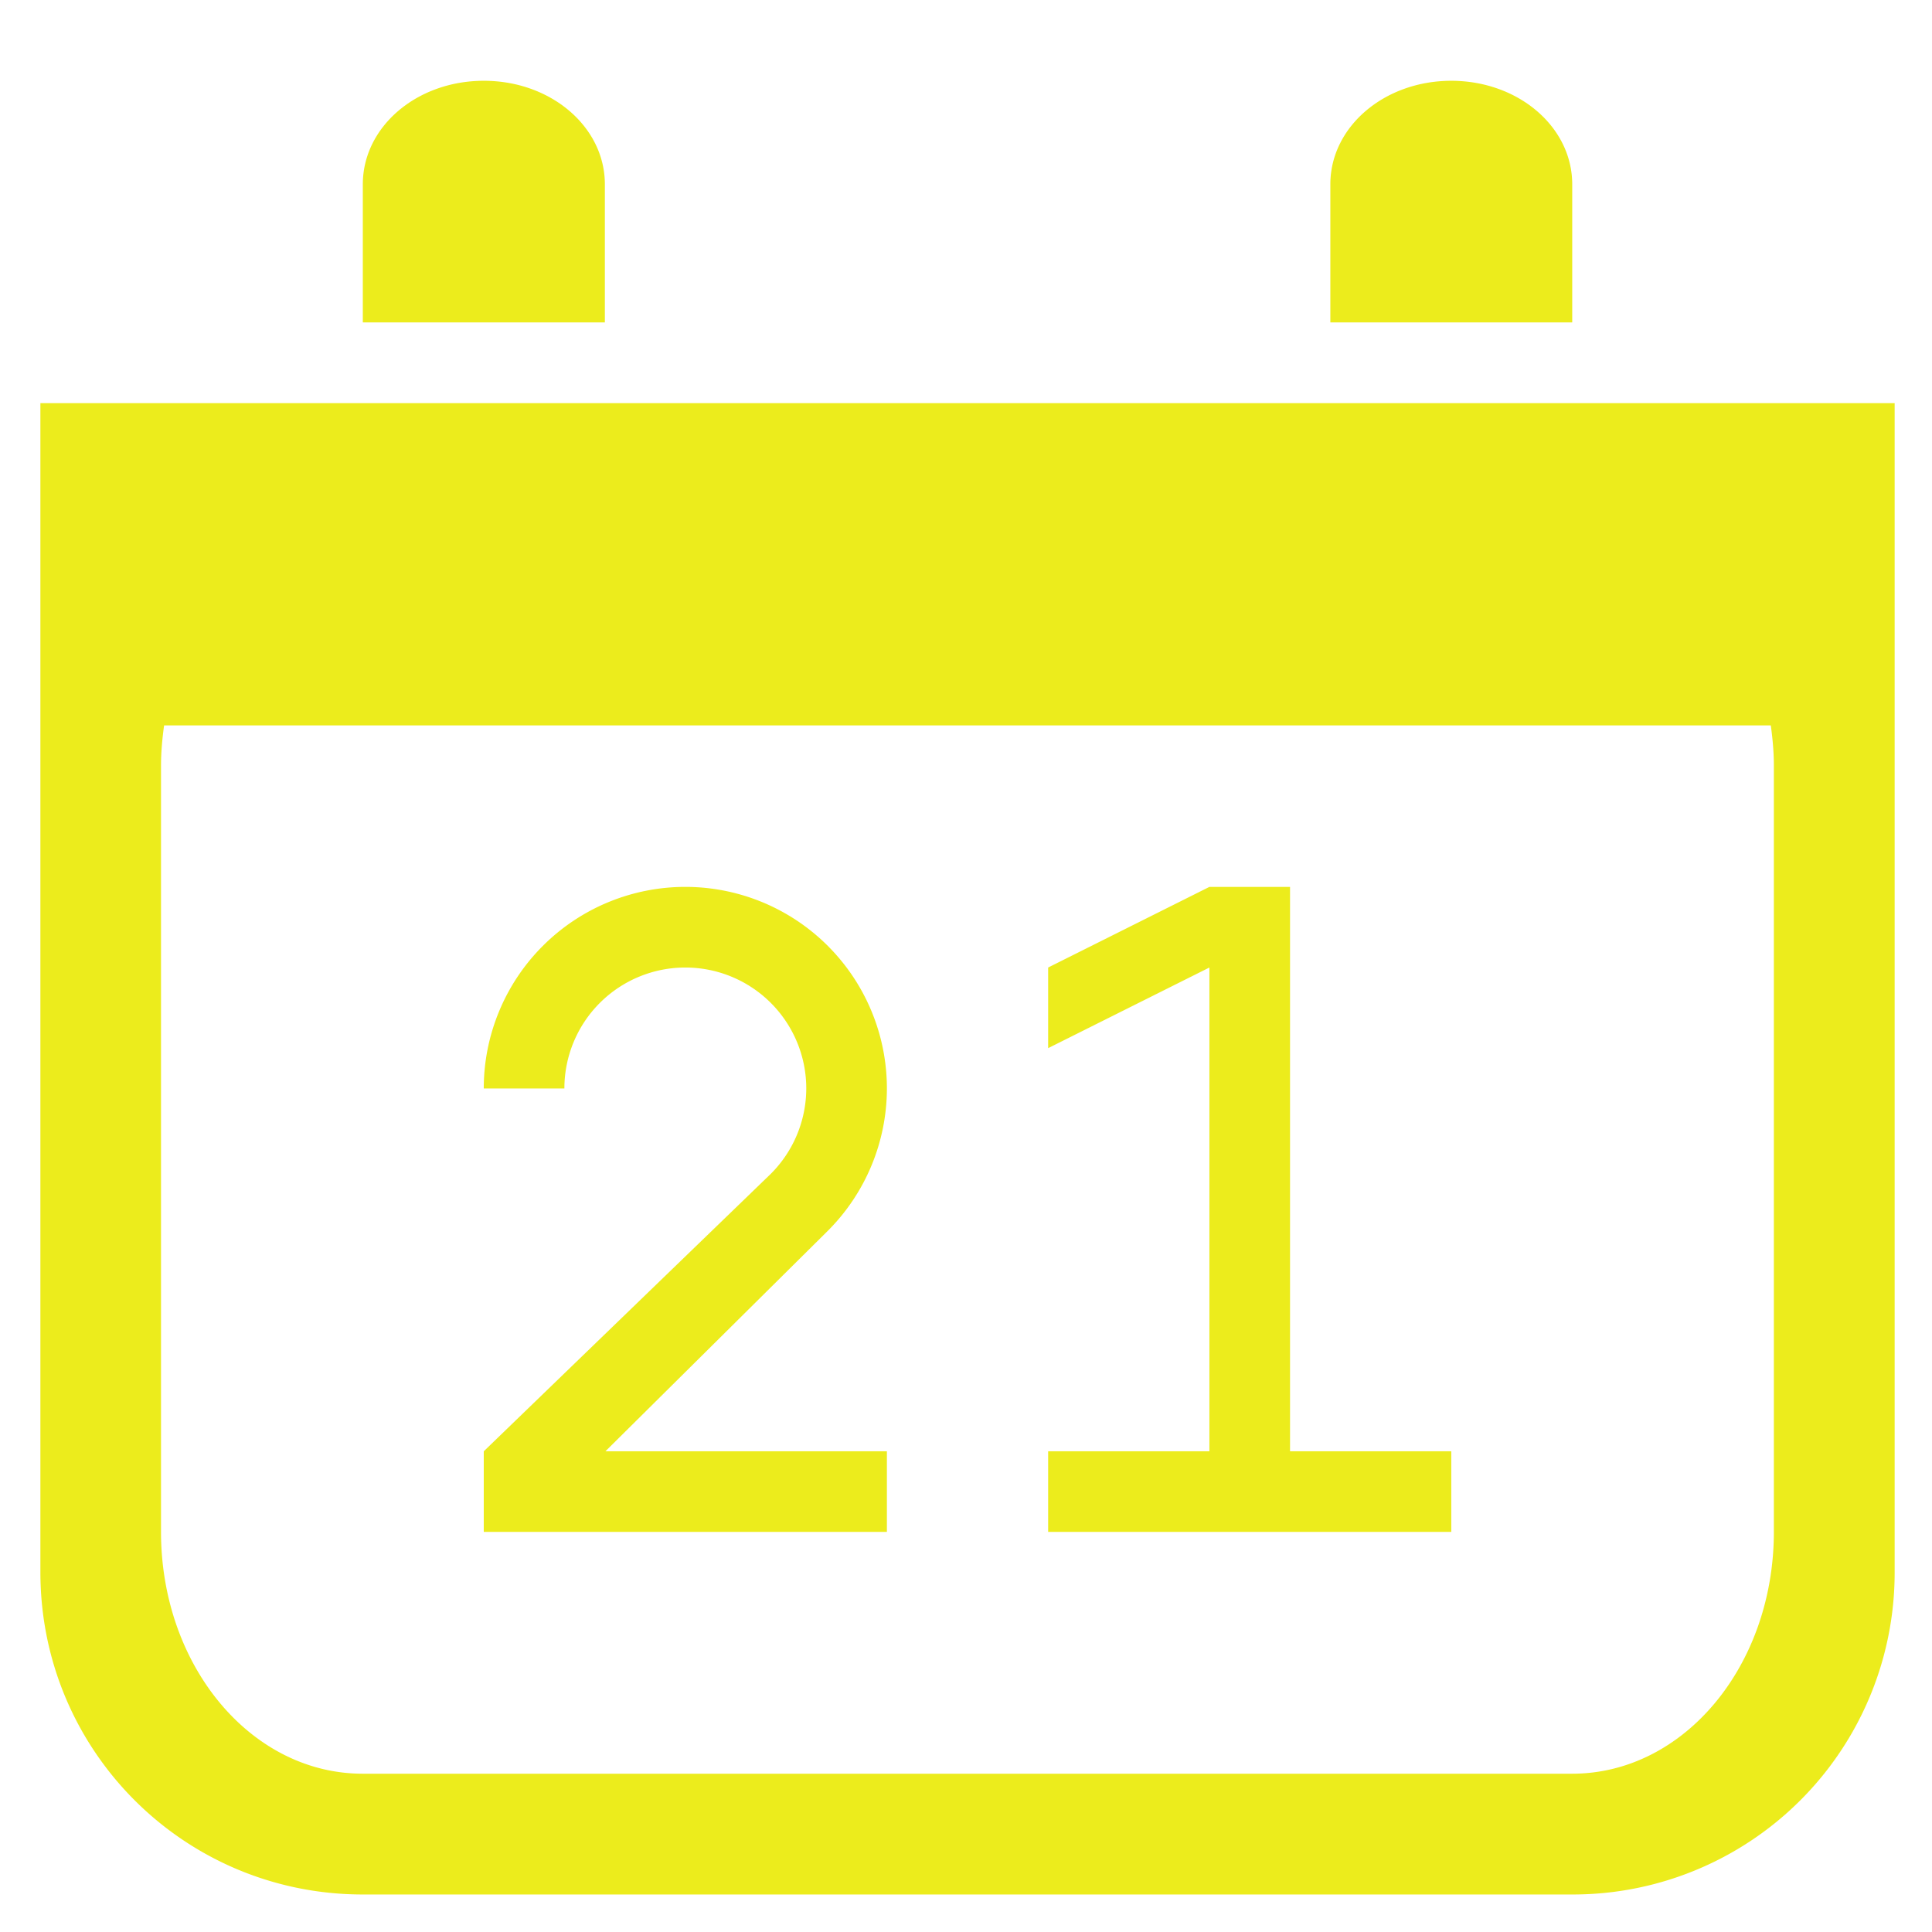 <?xml version="1.0" encoding="UTF-8" standalone="no"?>
<svg
   xmlns:dc="http://purl.org/dc/elements/1.1/"
   xmlns:cc="http://creativecommons.org/ns#"
   xmlns:rdf="http://www.w3.org/1999/02/22-rdf-syntax-ns#"
   xmlns:svg="http://www.w3.org/2000/svg"
   xmlns="http://www.w3.org/2000/svg"
   xmlns:sodipodi="http://sodipodi.sourceforge.net/DTD/sodipodi-0.dtd"
   xmlns:inkscape="http://www.inkscape.org/namespaces/inkscape"
   width="48"
   height="48"
   viewBox="0 0 12.7 12.7"
   version="1.1"
   id="svg4"
   sodipodi:docname="gnome-mime-text-x-vcalendar.svg"
   inkscape:version="0.92.5 (2060ec1f9f, 2020-04-08)">
  <defs
     id="defs8">
  <style
     id="current-color-scheme"
     type="text/css">
      .ColorScheme-Highlight {
        color:#ecec1c;
      }
  </style>
  </defs>
  <path
     class="ColorScheme-Highlight"
     style="fill:currentColor"
     d="M 12 2.004 C 10.337 2.004 9 3.147 9 4.572 L 9 7.998 L 15.004 7.998 L 15.004 4.572 C 15.004 3.147 13.667 2.004 12.004 2.004 L 12 2.004 z M 36 2.004 C 34.337 2.004 33 3.147 33 4.572 L 33 7.998 L 39 7.998 L 39 4.572 C 39 3.147 37.663 2.004 36 2.004 z M 1.002 10 L 1.002 38.998 C 1.002 43.428 4.57 46.994 9 46.994 L 39 46.994 A 7.982 7.982 0 0 0 46.998 38.998 L 46.998 10 L 1.002 10 z M 4.074 17.994 L 43.926 17.994 C 43.971 18.323 44.002 18.656 44.002 18.996 L 44.002 37.996 C 44.002 41.322 41.77 43.998 39 43.998 L 8.996 43.998 C 6.226 43.998 3.994 41.322 3.994 37.996 L 3.994 19 C 3.994 18.66 4.025 18.327 4.07 17.998 L 4.074 17.994 z M 17 22 A 5 5 0 0 0 12 27 L 14 27 A 3 3 0 0 1 17 24 A 3 3 0 0 1 20 27 A 3 3 0 0 1 19.119 29.119 L 12 36 L 12 38 L 13 38 L 22 38 L 22 36 L 15.018 36 L 20.533 30.533 A 5 5 0 0 0 22 27 A 5 5 0 0 0 17 22 z M 30 22 L 26 24 L 26 26 L 30 24 L 30 36 L 26 36 L 26 38 L 36 38 L 36 36 L 32 36 L 32 22 L 30 22 z "
     transform="scale(0.265)"
     id="path832" />
</svg>
